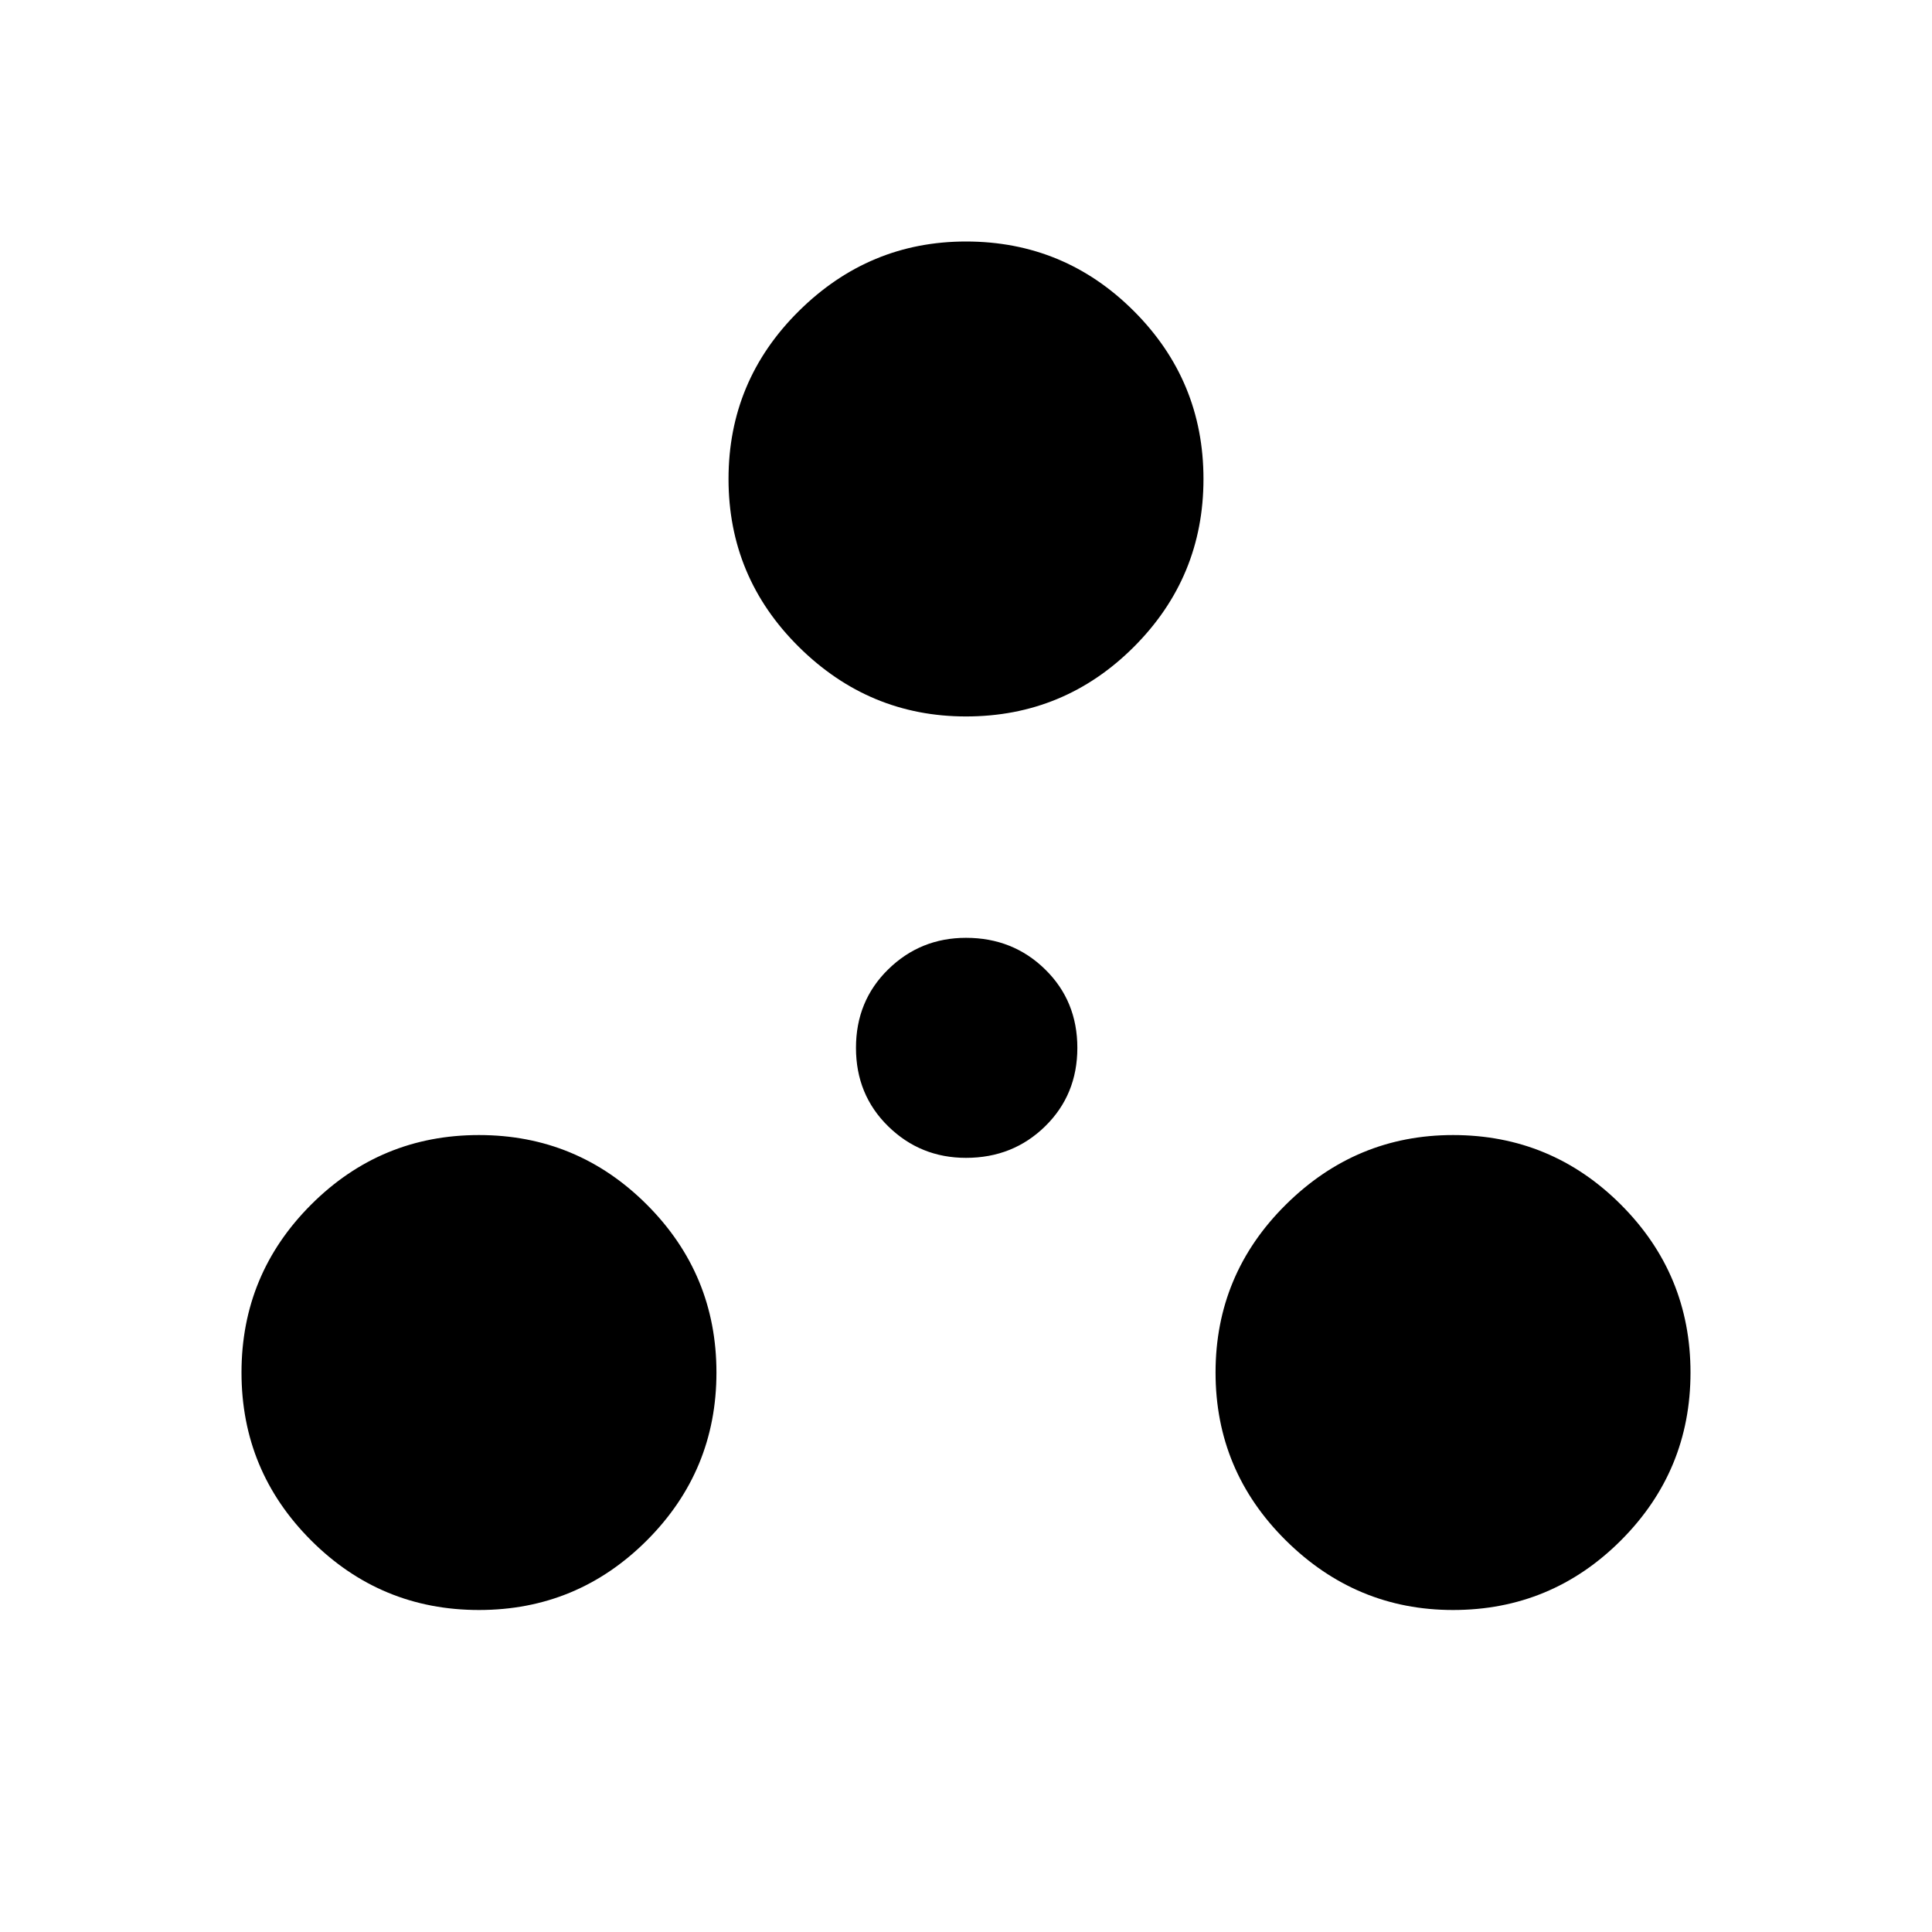 <svg xmlns="http://www.w3.org/2000/svg" height="40" viewBox="0 -960 960 960" width="40"><path d="M238-160q-48.83 0-83.42-34.58Q120-229.17 120-278t34.58-83.42Q189.17-396 238-396t83.42 34.58Q356-326.83 356-278t-34.58 83.42Q286.83-160 238-160Zm484 0q-48.17 0-83.08-34.58Q604-229.17 604-278t34.92-83.42Q673.83-396 722-396q48.83 0 83.42 34.58Q840-326.83 840-278t-34.58 83.42Q770.83-160 722-160ZM480-384.67q-22.65 0-38.66-15.67-16.01-15.68-16.01-38.99 0-23.32 16.01-38.99Q457.35-494 480-494q23.32 0 39.32 15.68 16.01 15.67 16.01 38.99 0 23.31-16.01 38.99-16 15.67-39.32 15.67ZM480-604q-48.17 0-83.08-34.58Q362-673.17 362-722t34.92-83.42Q431.83-840 480-840q48.83 0 83.42 34.58Q598-770.83 598-722t-34.58 83.42Q528.83-604 480-604Z"/></svg>